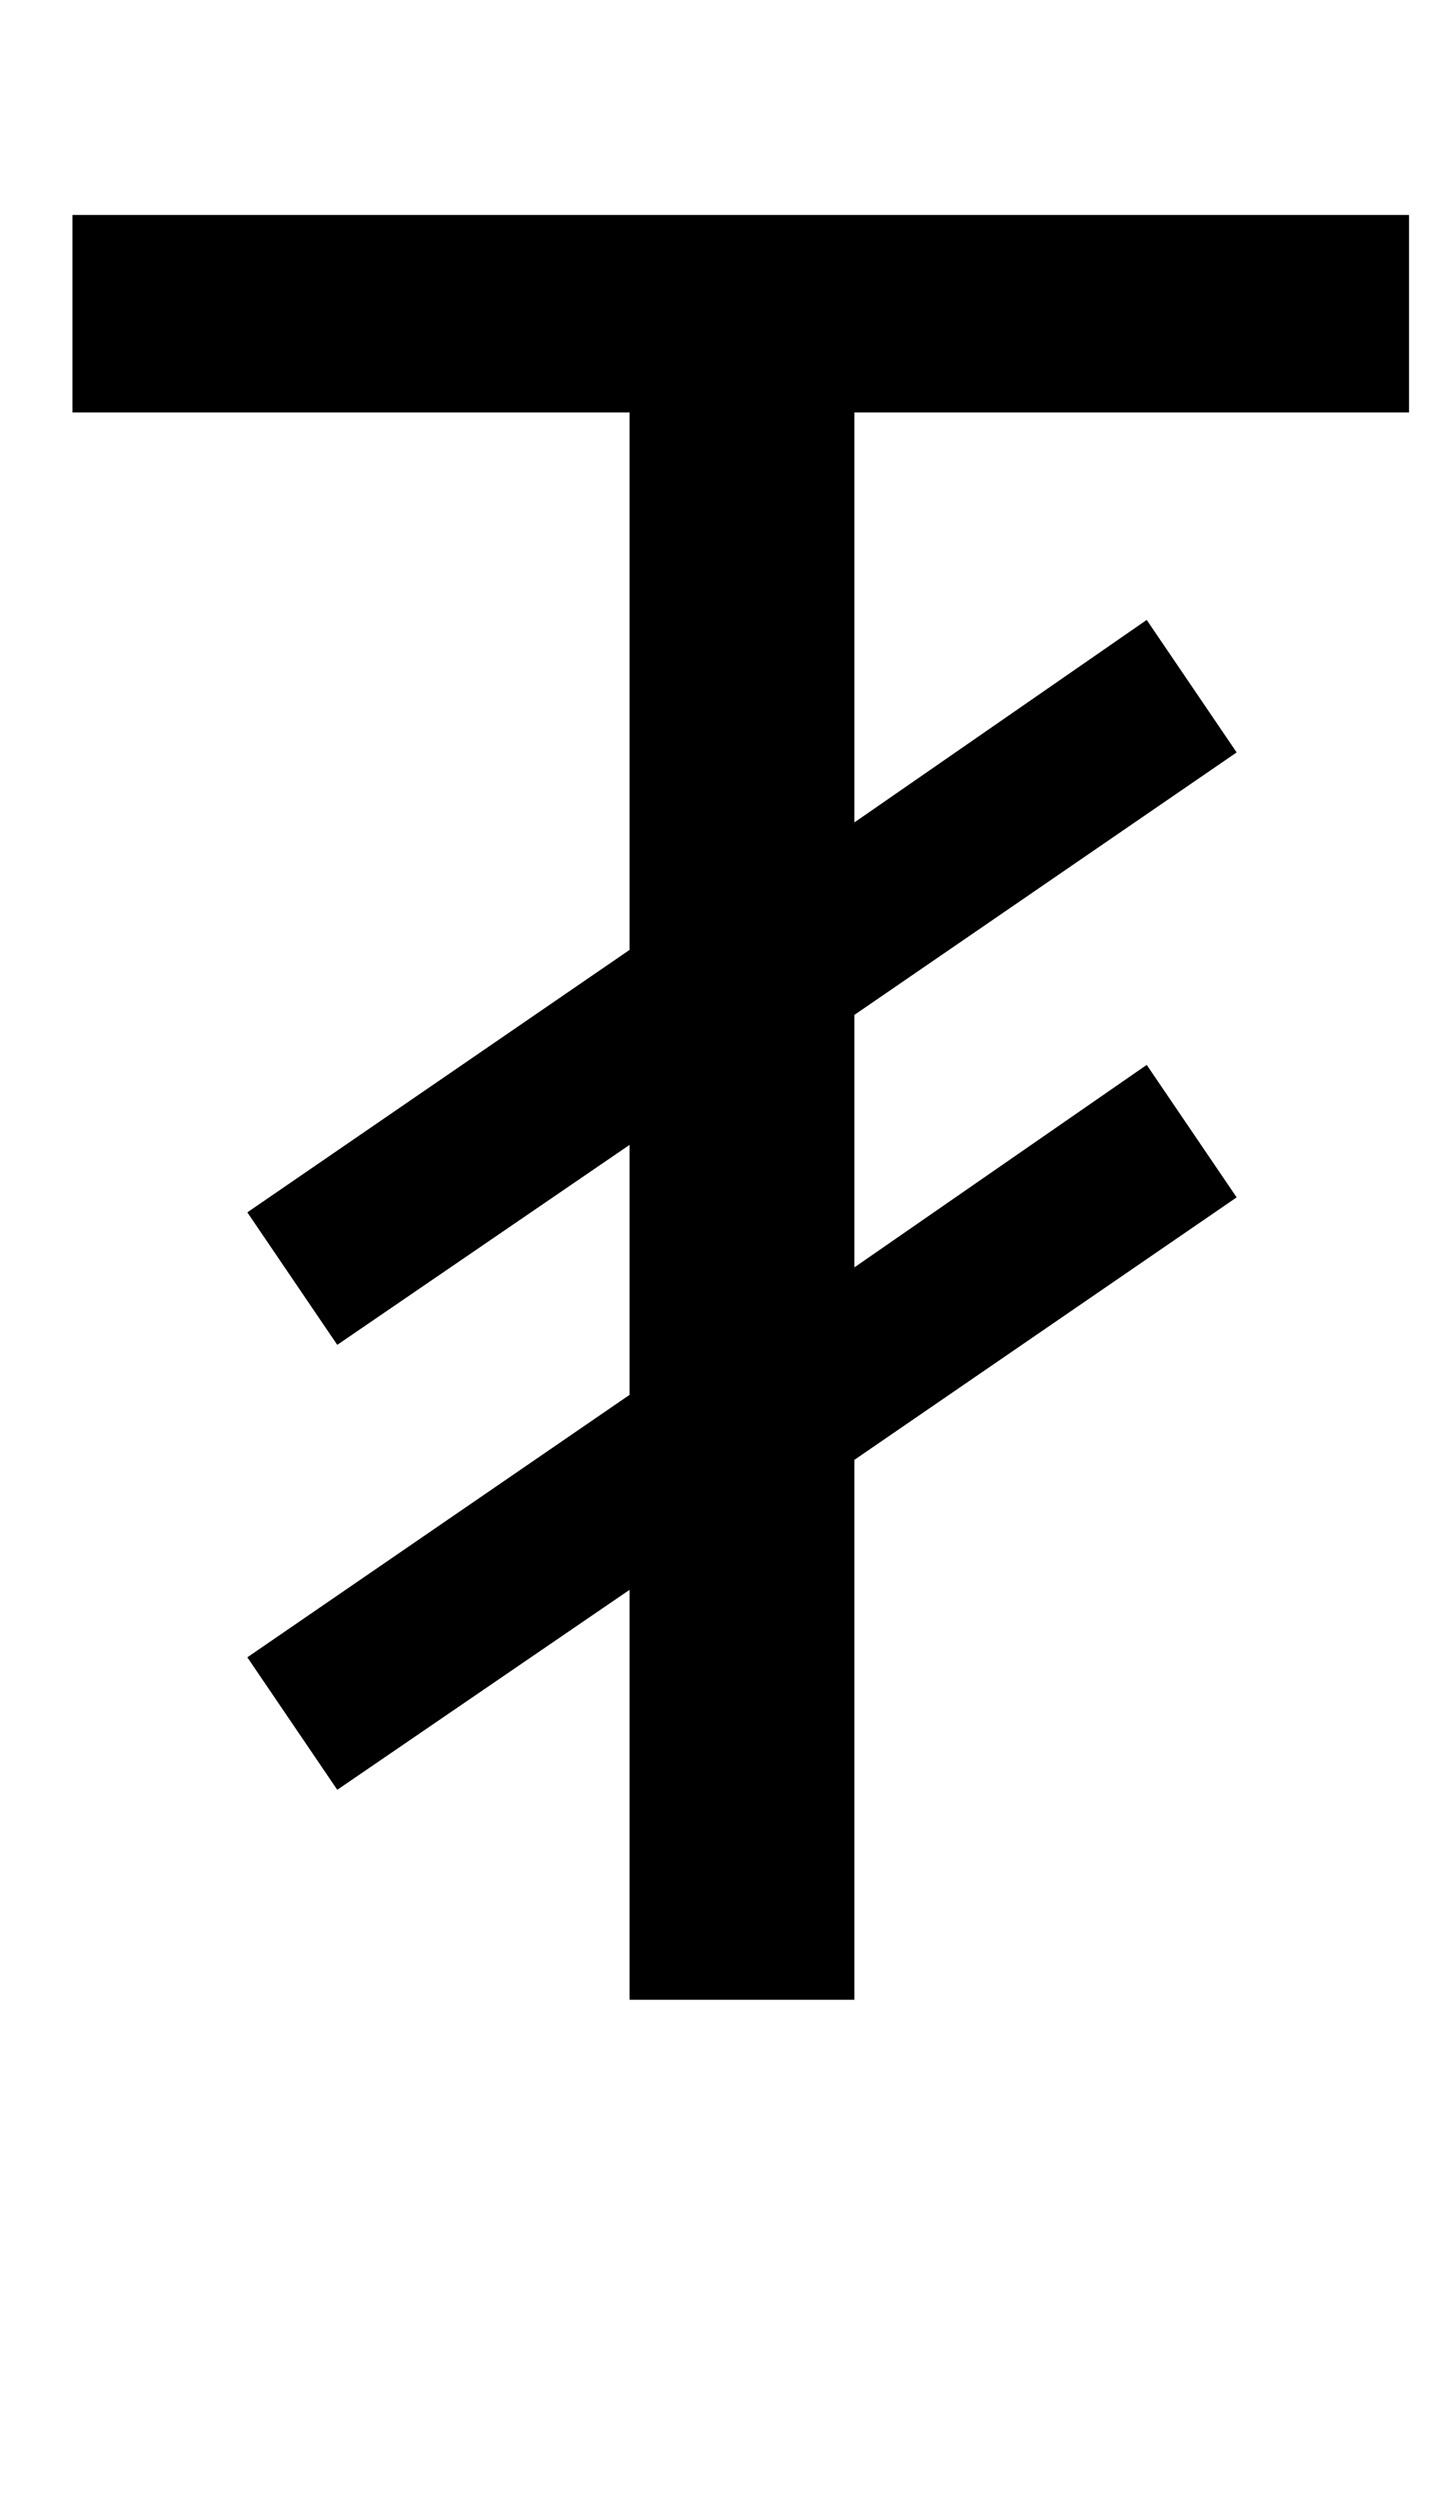 <?xml version="1.0" standalone="no"?>
<!DOCTYPE svg PUBLIC "-//W3C//DTD SVG 1.1//EN" "http://www.w3.org/Graphics/SVG/1.1/DTD/svg11.dtd" >
<svg xmlns="http://www.w3.org/2000/svg" xmlns:xlink="http://www.w3.org/1999/xlink" version="1.1" viewBox="-10 0 582 1000">
   <path fill="currentColor"
d="M242 800v-164l-117 80l-36 -53l153 -105v-100l-117 80l-36 -53l153 -105v-215h-223v-79h535v79h-222v164l117 -81l36 53l-153 105v101l117 -81l36 53l-153 105v216h-90z" />
</svg>
